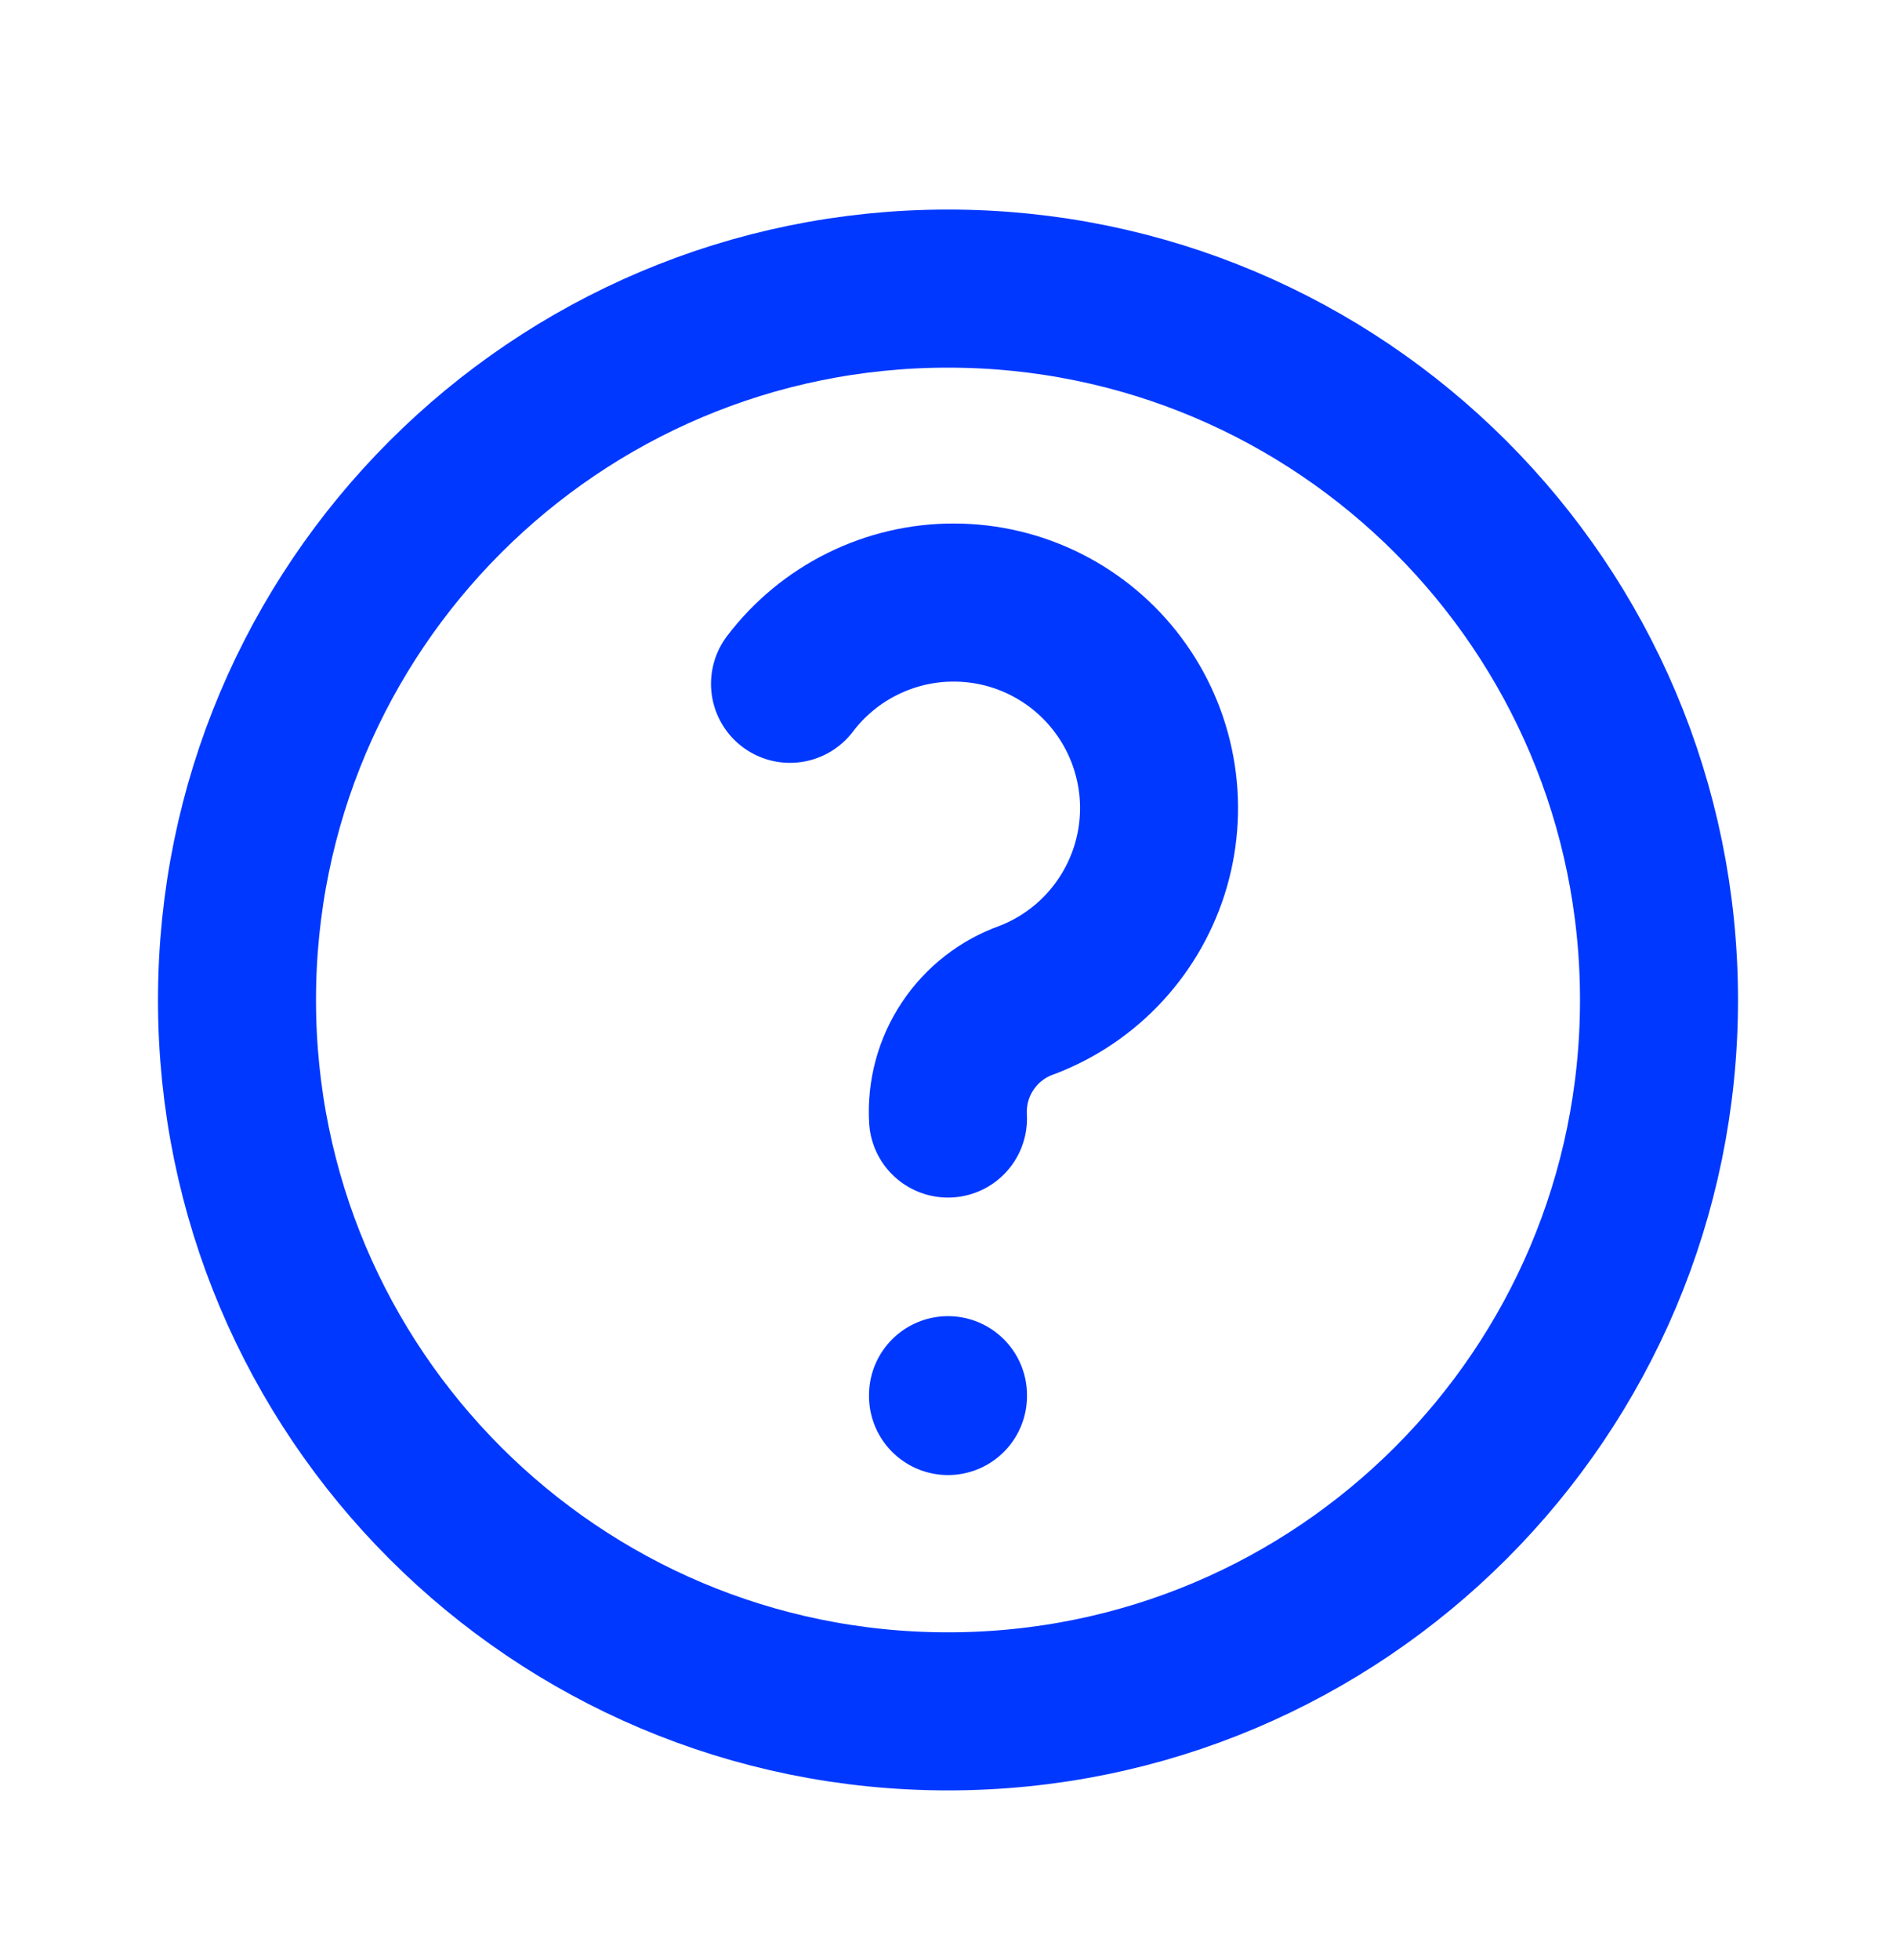 <svg width="30" height="31" viewBox="0 0 30 31" fill="none" xmlns="http://www.w3.org/2000/svg">
<path d="M15 27.064C21.213 27.064 26.25 22.028 26.25 15.815C26.25 9.601 21.213 4.564 15 4.564C8.787 4.564 3.75 9.601 3.75 15.815C3.75 22.028 8.787 27.064 15 27.064Z" stroke="#0038FF" stroke-width="2.5" stroke-linecap="round" stroke-linejoin="round"/>
<path d="M15 22.064V22.077" stroke="#0038FF" stroke-width="2.5" stroke-linecap="round" stroke-linejoin="round"/>
<path d="M15 17.689C14.977 17.284 15.086 16.881 15.312 16.543C15.537 16.205 15.867 15.949 16.25 15.814C16.72 15.635 17.142 15.348 17.482 14.978C17.822 14.608 18.072 14.163 18.212 13.68C18.351 13.197 18.377 12.688 18.286 12.193C18.195 11.698 17.991 11.231 17.689 10.829C17.387 10.426 16.996 10.1 16.547 9.874C16.097 9.648 15.601 9.53 15.098 9.529C14.595 9.527 14.099 9.643 13.648 9.866C13.197 10.089 12.804 10.414 12.5 10.814" stroke="#0038FF" stroke-width="2.5" stroke-linecap="round" stroke-linejoin="round"/>
</svg>
